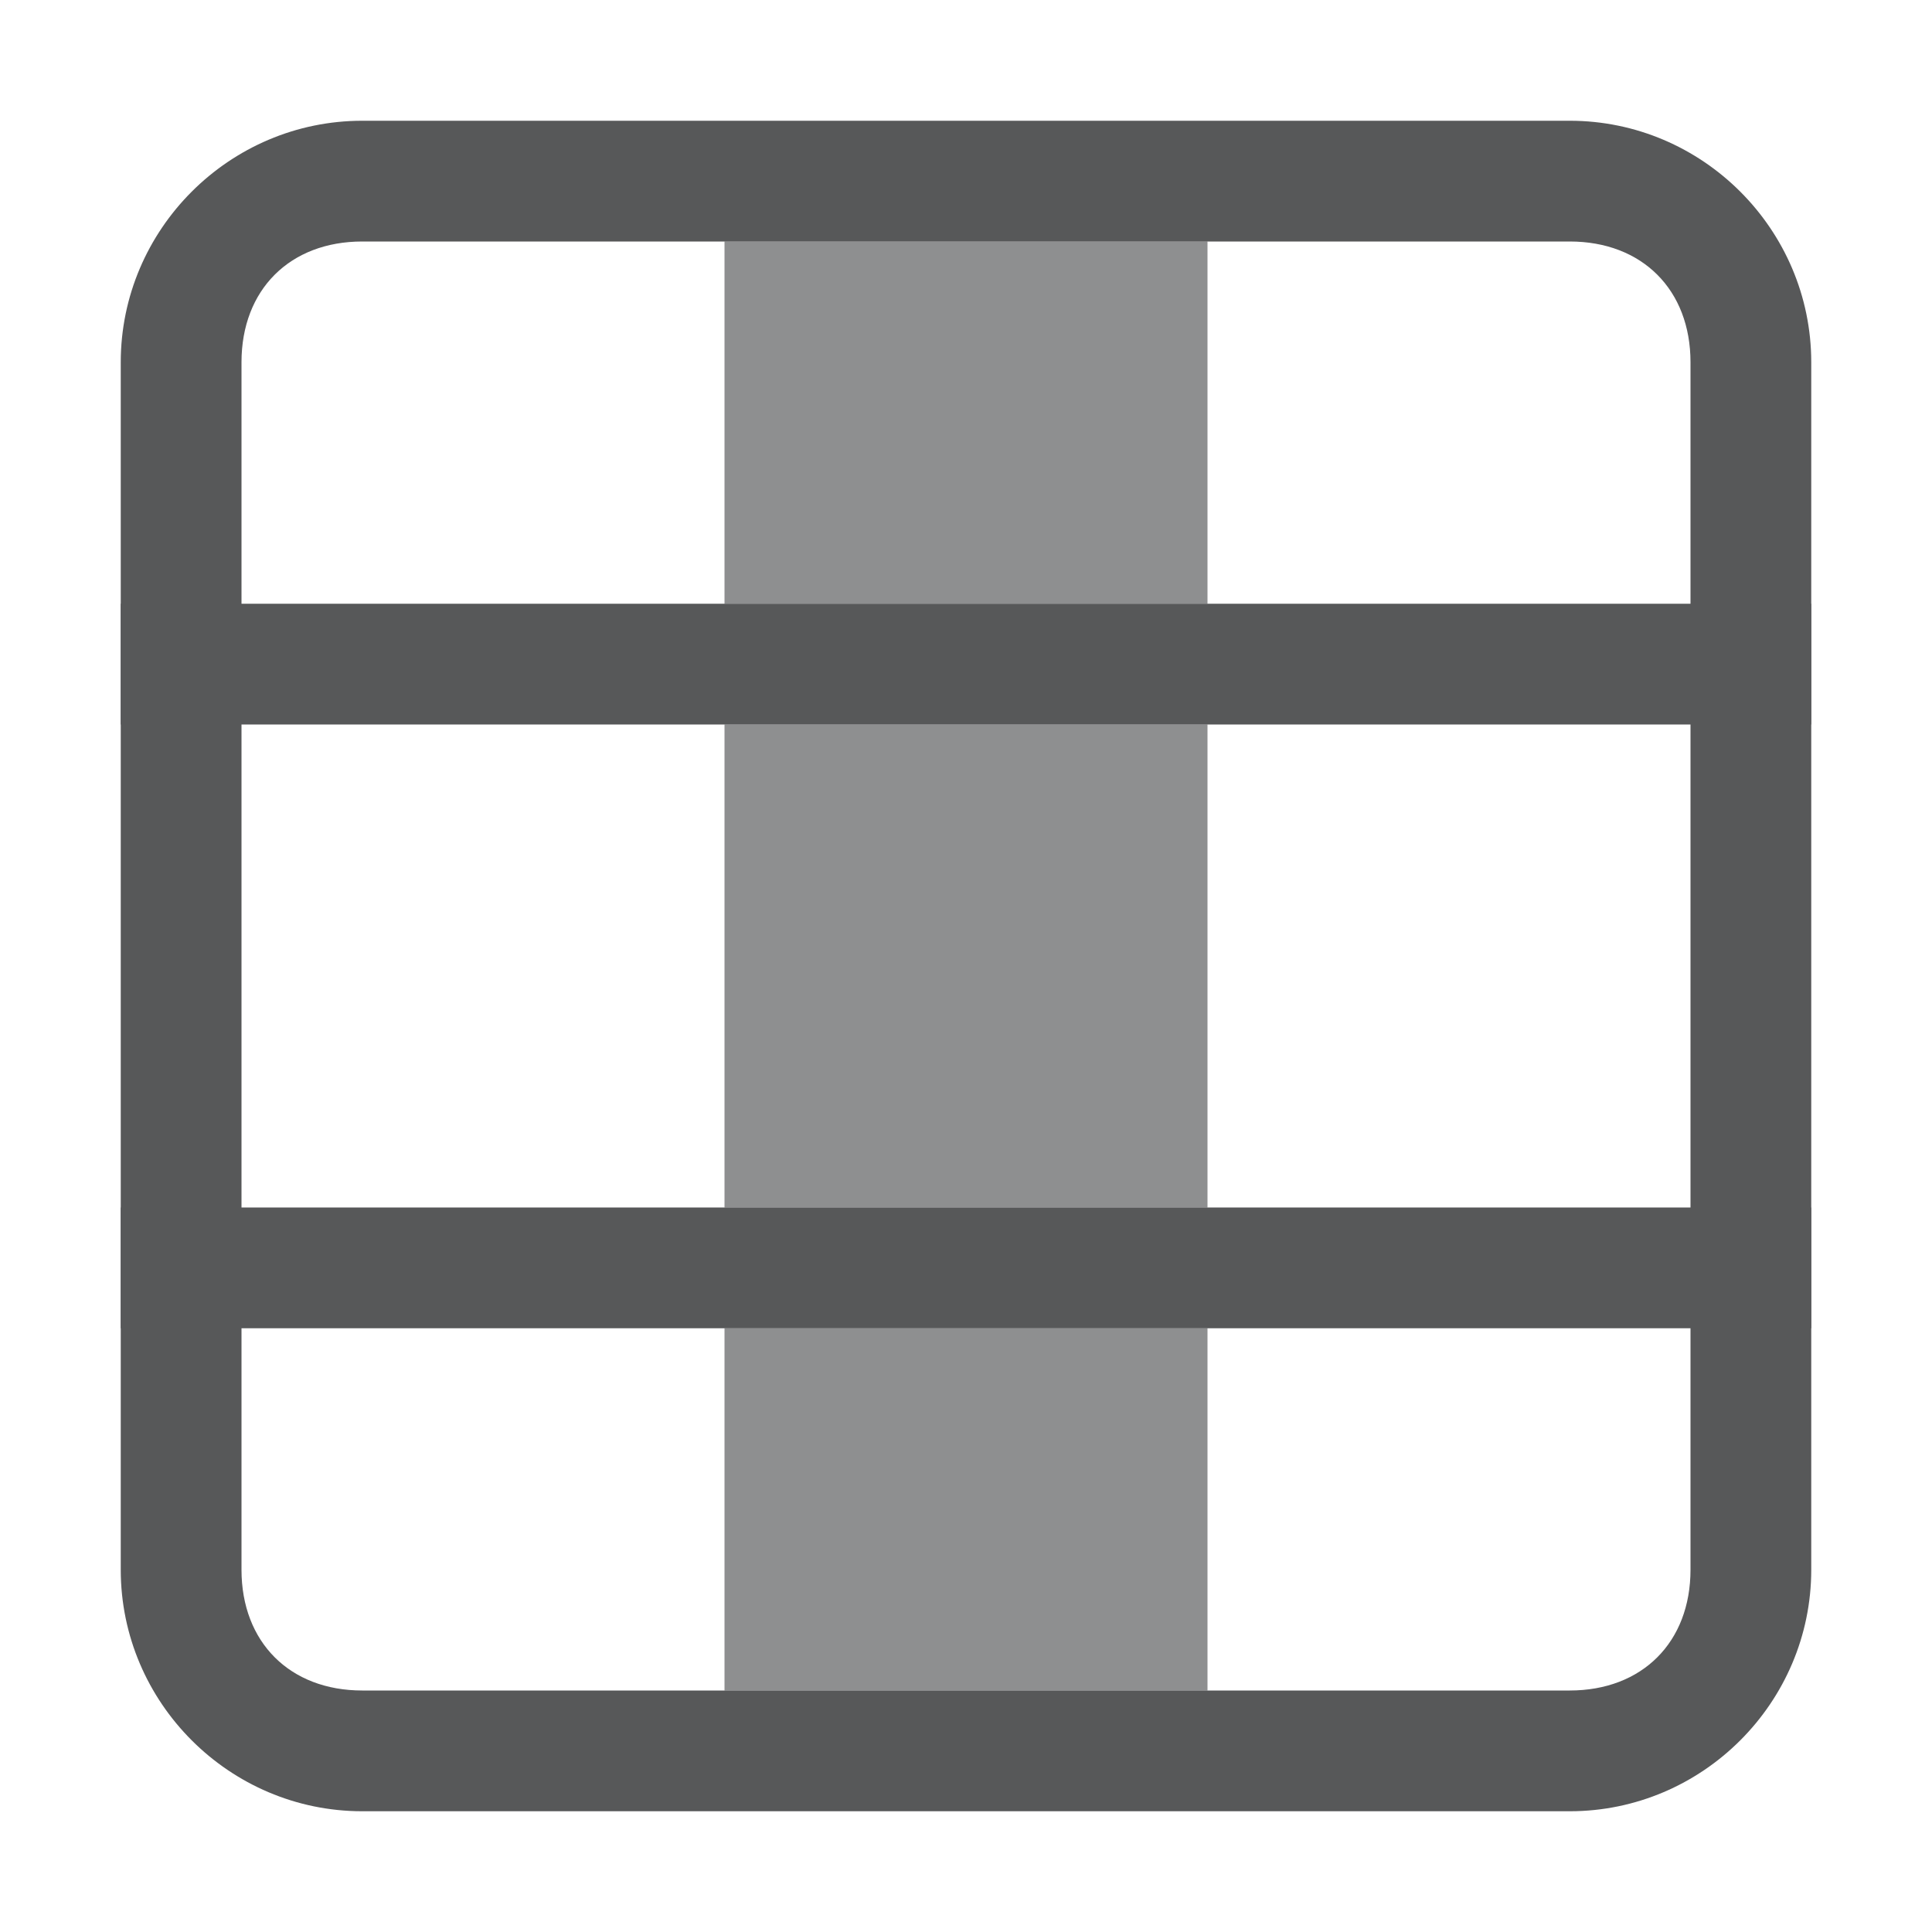 <?xml version="1.0" encoding="utf-8"?>
<!-- Generator: Adobe Illustrator 25.0.0, SVG Export Plug-In . SVG Version: 6.00 Build 0)  -->
<svg version="1.1" id="s" xmlns="http://www.w3.org/2000/svg" xmlns:xlink="http://www.w3.org/1999/xlink" x="0px" y="0px"
	 viewBox="0 0 16 16" style="enable-background:new 0 0 16 16;" xml:space="preserve">
<style type="text/css">
	.st0{opacity:0.75;}
	.st1{fill:#1F2022;}
	.st2{opacity:0.5;fill:#1F2022;enable-background:new    ;}
</style>
<g id="_16">
	<g class="st0">
		<path class="st1" d="M13,2c0.6,0,1,0.4,1,1v10c0,0.6-0.4,1-1,1H3c-0.6,0-1-0.4-1-1V3c0-0.6,0.4-1,1-1H13 M13,1H3C1.9,1,1,1.9,1,3
			v10c0,1.1,0.9,2,2,2h10c1.1,0,2-0.9,2-2V3C15,1.9,14.1,1,13,1z"/>
		<rect x="1" y="5" class="st1" width="14" height="1"/>
		<rect x="1" y="10" class="st1" width="14" height="1"/>
	</g>
	<rect x="6" y="2" class="st2" width="4" height="3"/>
	<rect x="6" y="6" class="st2" width="4" height="4"/>
	<rect x="6" y="11" class="st2" width="4" height="3"/>
</g>
</svg>
